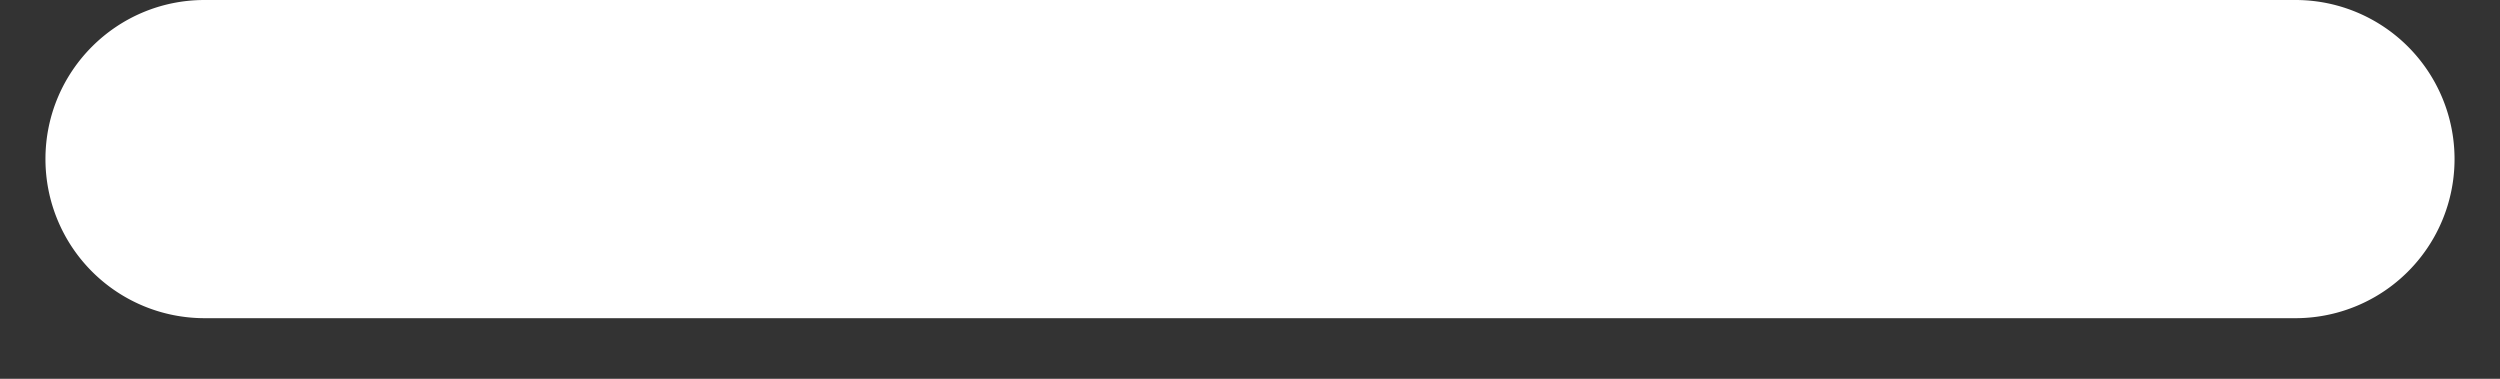 <svg width="33" height="5" fill="none" xmlns="http://www.w3.org/2000/svg"><rect width="100%" height="100%" fill="#333333" stroke="none"/><path d="M.6 2.1C.6.94 1.54 0 2.7 0h27.6a2.1 2.1 0 1 1 0 4.2H2.7A2.1 2.1 0 0 1 .6 2.1Z" fill="#fff"/></svg>